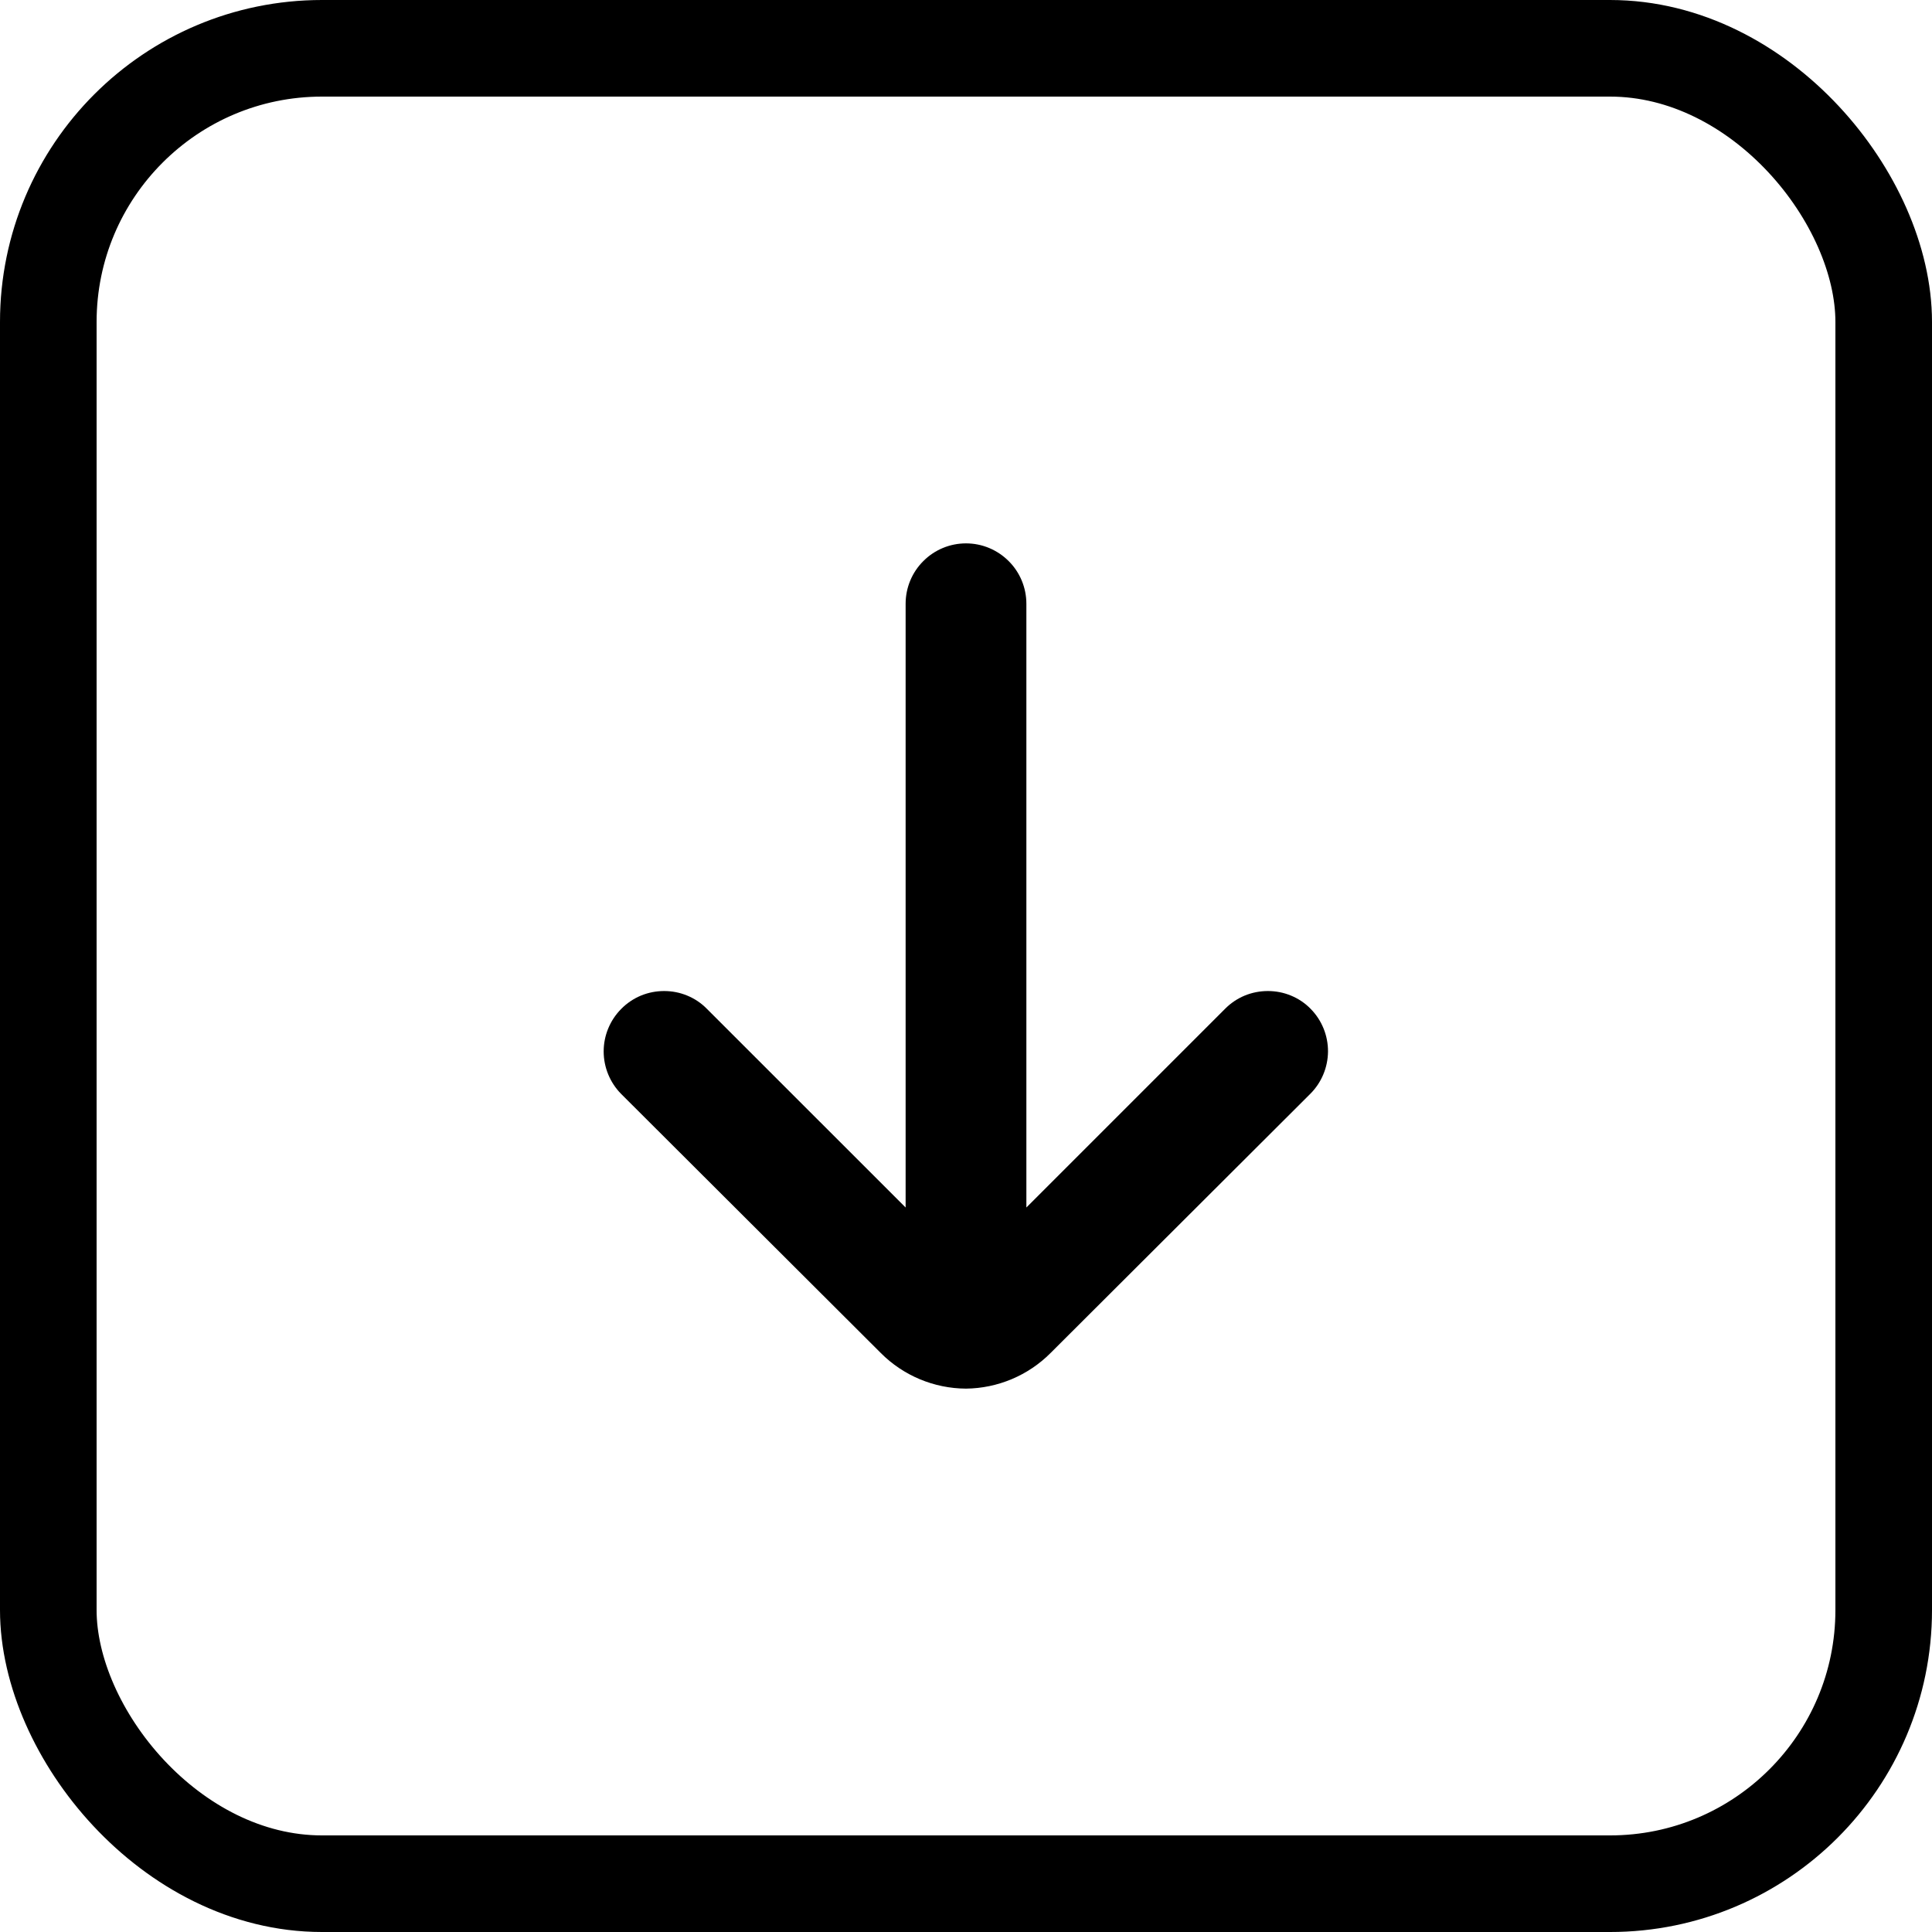 <svg width="24" height="24" viewBox="0 0 24 24" fill="none" xmlns="http://www.w3.org/2000/svg">
<rect x="0.6" y="0.6" width="22.8" height="22.8" rx="3.4" stroke="black" stroke-width="1.2"/>
<path d="M16.282 12.533C16.213 12.462 16.13 12.406 16.038 12.368C15.947 12.33 15.849 12.311 15.75 12.311C15.651 12.311 15.553 12.33 15.461 12.368C15.37 12.406 15.287 12.462 15.217 12.533L12.75 15V7.5C12.75 7.301 12.671 7.11 12.53 6.97C12.389 6.829 12.199 6.75 12 6.75C11.801 6.75 11.61 6.829 11.47 6.97C11.329 7.11 11.25 7.301 11.25 7.5V15L8.782 12.533C8.713 12.462 8.63 12.406 8.538 12.368C8.447 12.33 8.349 12.311 8.25 12.311C8.151 12.311 8.053 12.33 7.961 12.368C7.87 12.406 7.787 12.462 7.717 12.533C7.578 12.673 7.499 12.863 7.499 13.061C7.499 13.259 7.578 13.45 7.717 13.59L10.942 16.808C11.222 17.089 11.603 17.248 12 17.25V17.25C12.394 17.246 12.772 17.087 13.05 16.808L16.275 13.59C16.416 13.45 16.495 13.261 16.497 13.063C16.498 12.865 16.421 12.674 16.282 12.533V12.533Z" fill="black"/>
</svg>
